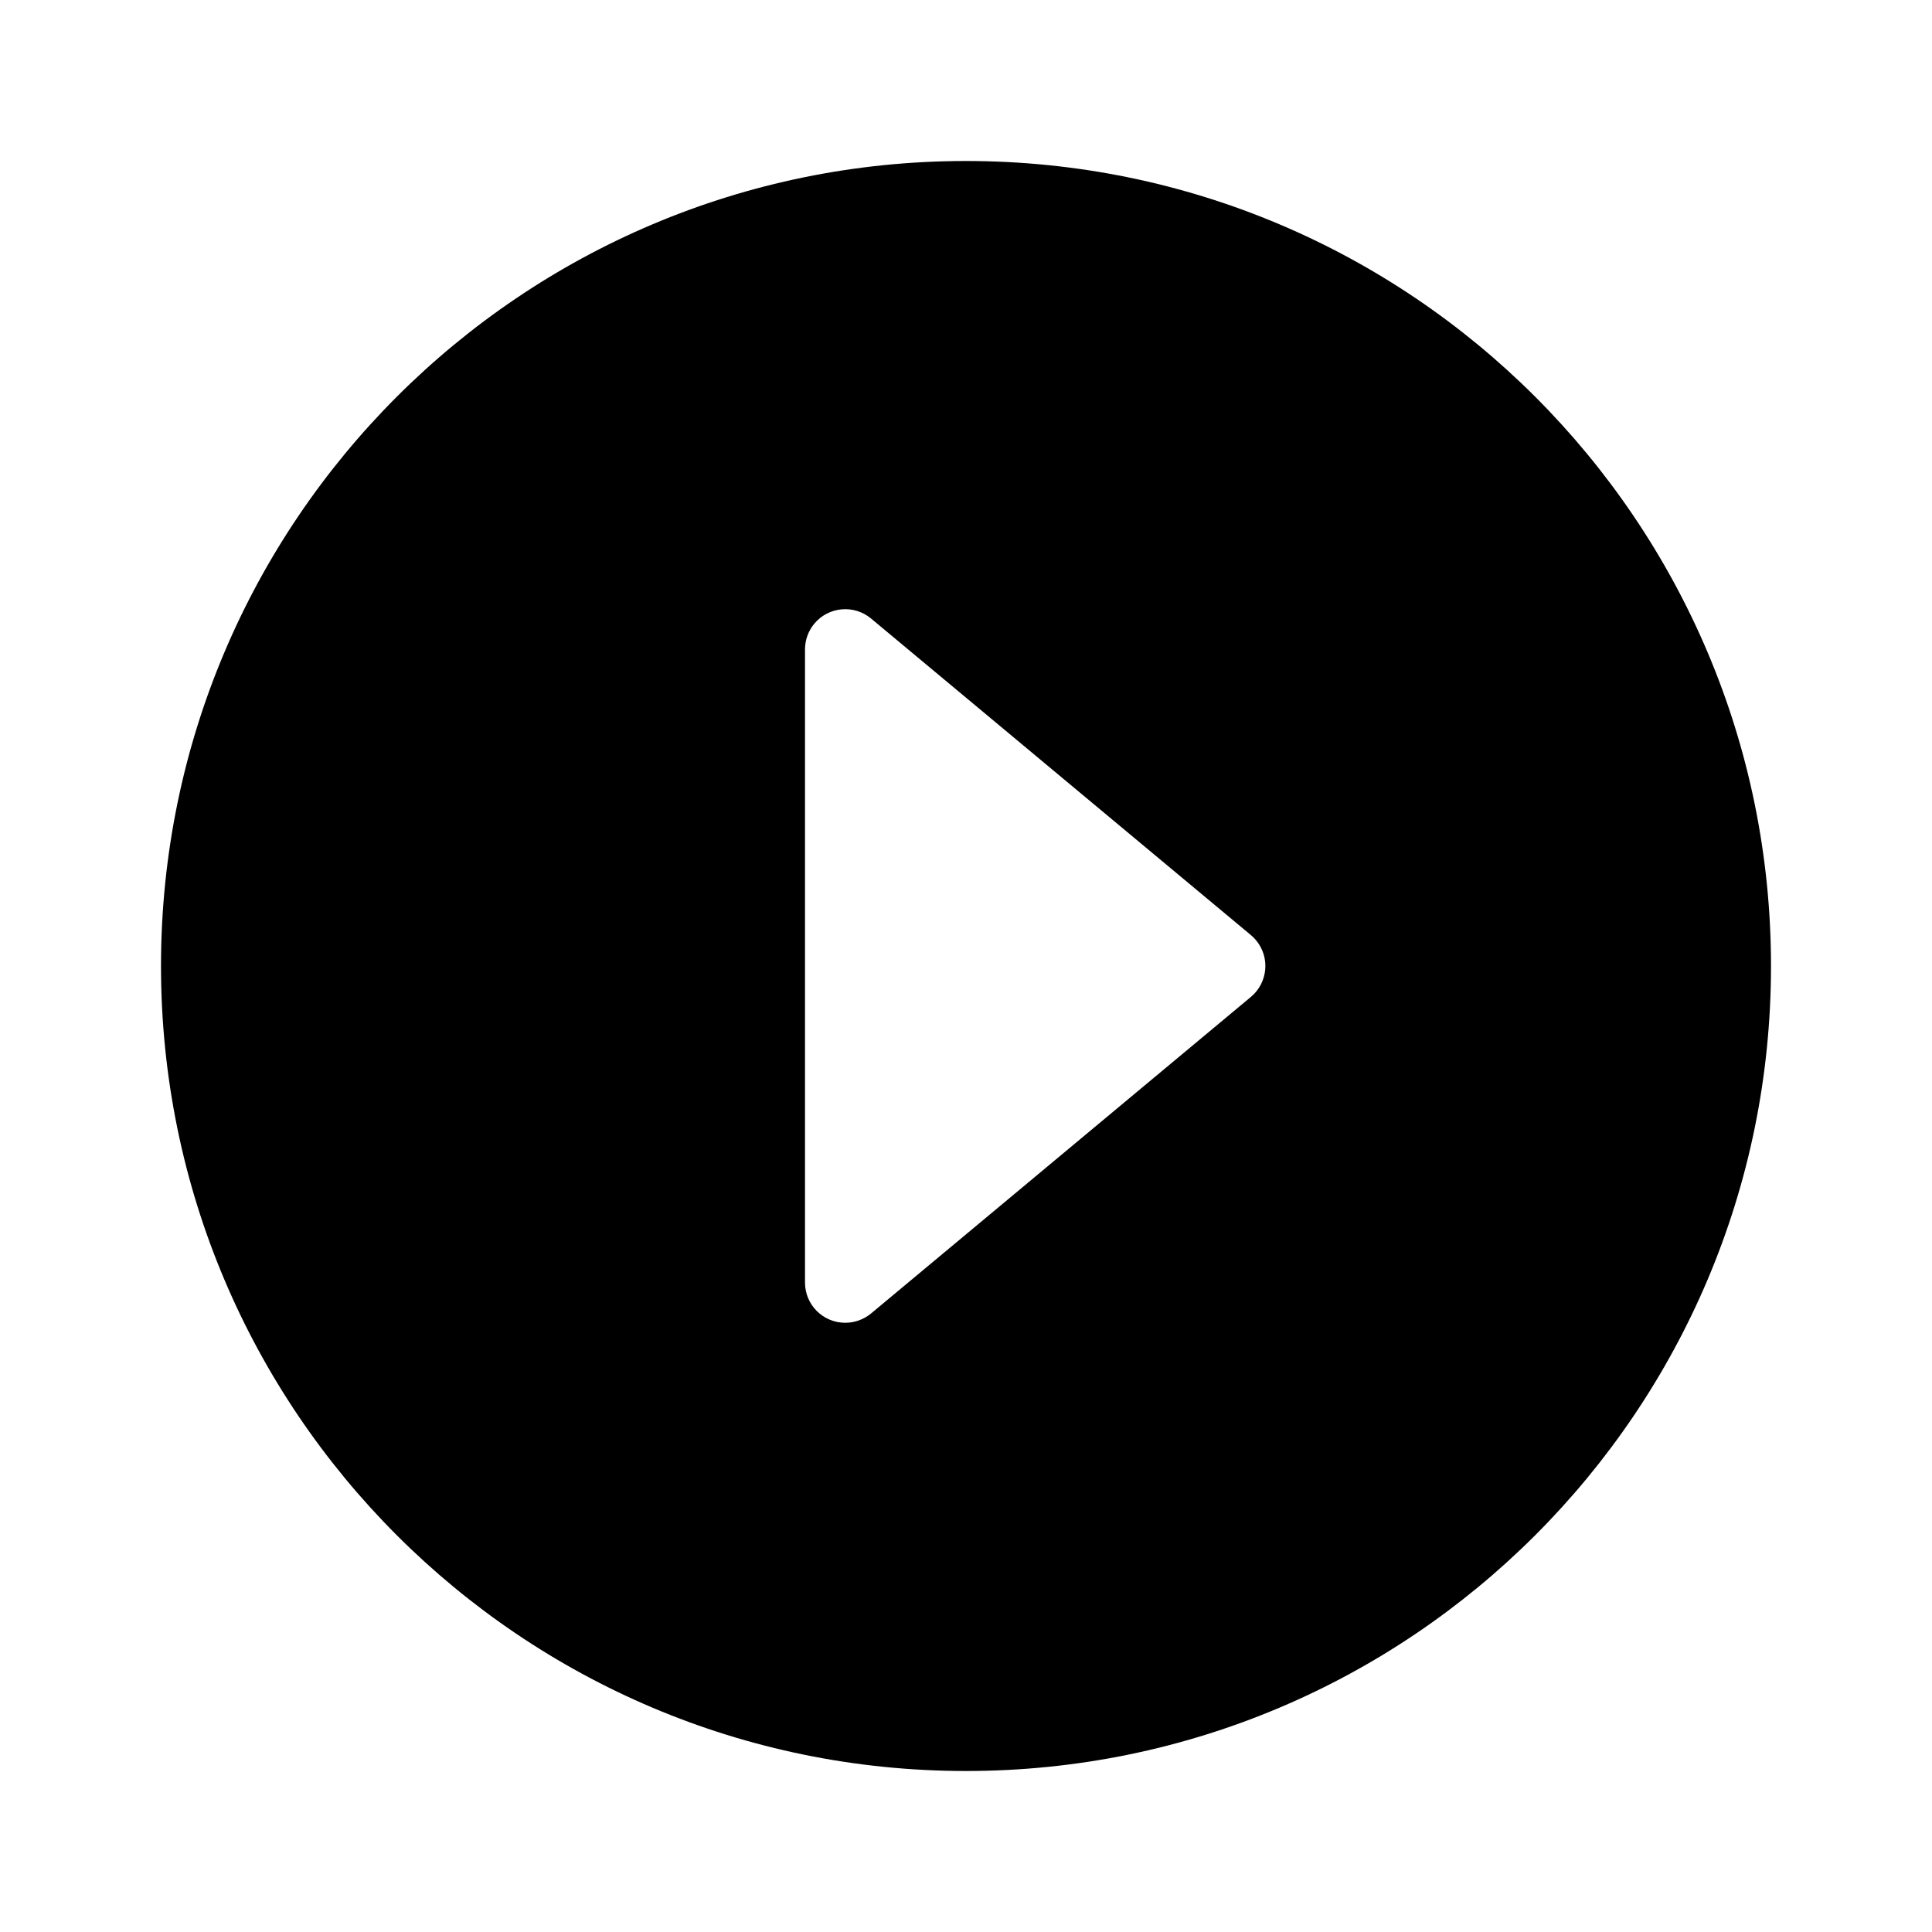 <svg xmlns="http://www.w3.org/2000/svg" width="24" height="24" viewBox="0 0 24 24">
  <path fill-rule="evenodd" d="M12,22 C6.477,22 2,17.523 2,12 C2,6.477 6.477,2 12,2 C17.523,2 22,6.477 22,12 C22,17.523 17.523,22 12,22 Z M10,8.068 L10,15.932 C10,16.209 10.224,16.432 10.5,16.432 C10.617,16.432 10.73,16.391 10.82,16.317 L15.539,12.384 C15.751,12.207 15.78,11.892 15.603,11.68 C15.584,11.657 15.562,11.635 15.539,11.616 L10.82,7.683 C10.608,7.507 10.293,7.535 10.116,7.747 C10.041,7.837 10,7.951 10,8.068 Z"/>
</svg>
